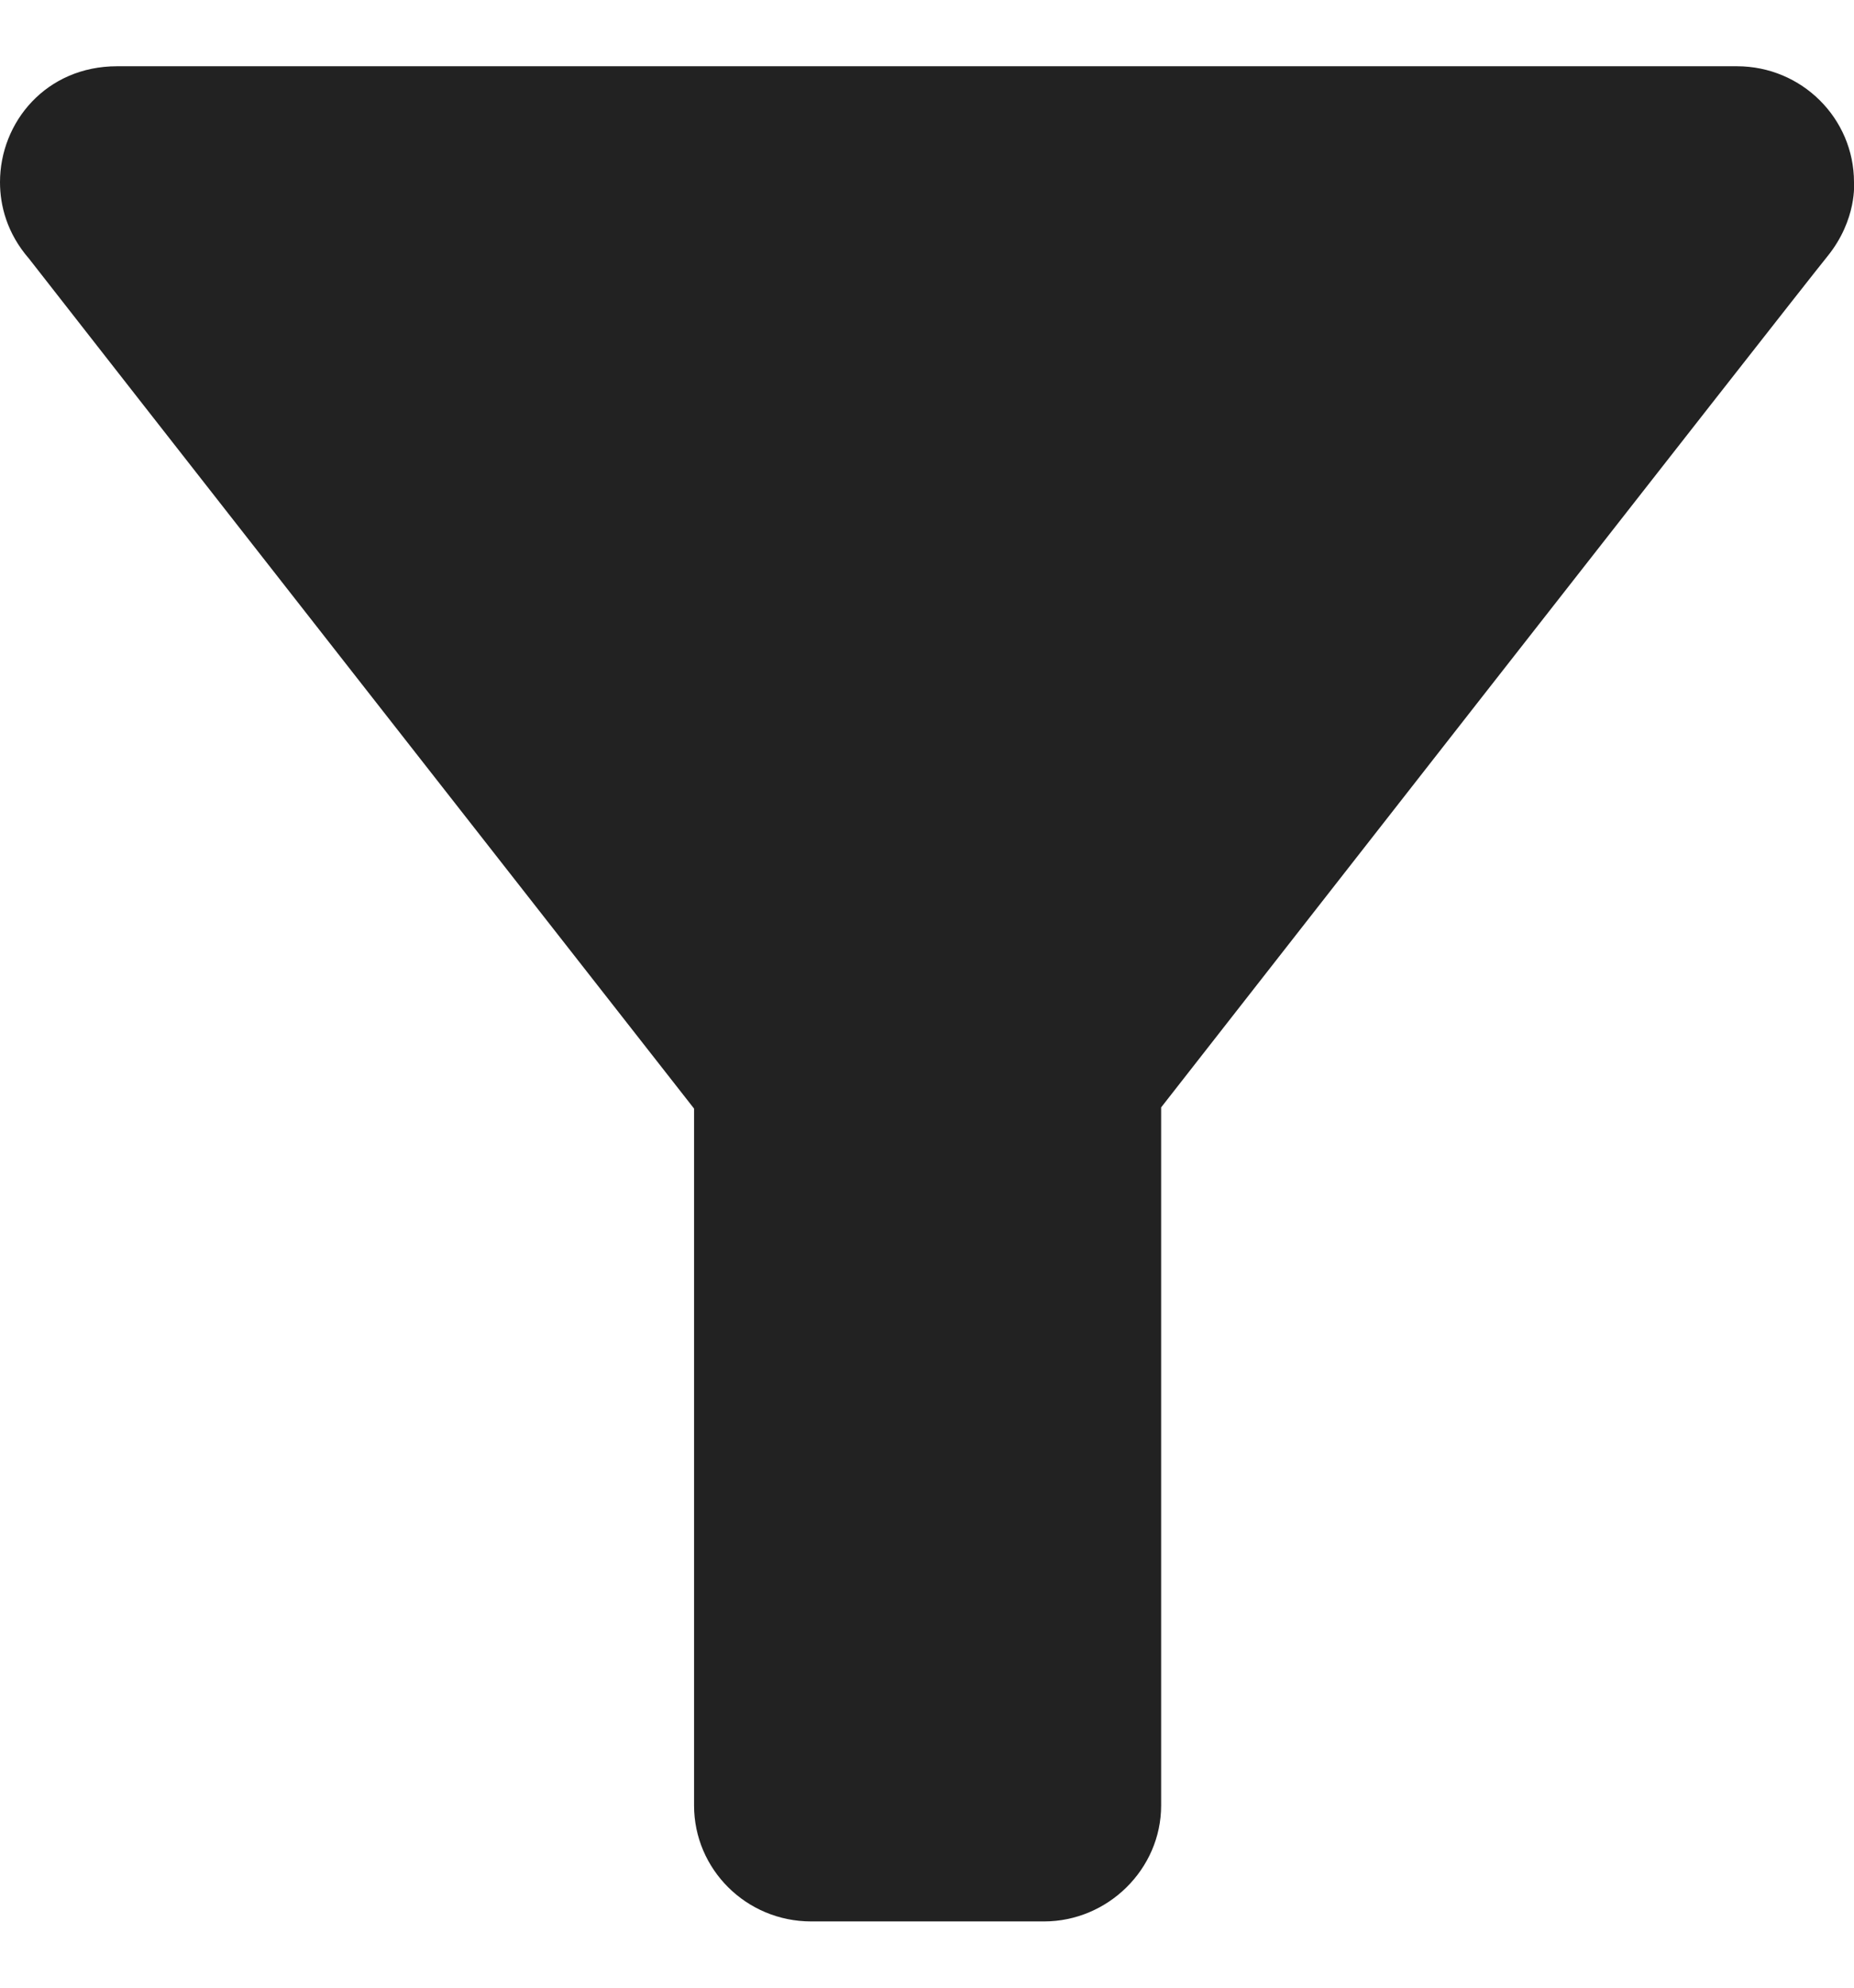 <svg width="14" height="15" viewBox="0 0 14 15" fill="none" xmlns="http://www.w3.org/2000/svg">
<path d="M0.219 1.952C0.306 2.066 5.241 8.366 5.241 8.366V13.625C5.241 14.106 5.635 14.5 6.125 14.5H7.884C8.365 14.5 8.768 14.106 8.768 13.625V8.357C8.768 8.357 13.571 2.215 13.799 1.935C14.026 1.655 14 1.375 14 1.375C14 0.894 13.606 0.5 13.116 0.5H0.884C0.35 0.5 0 0.92 0 1.375C0 1.55 0.052 1.76 0.219 1.952Z" fill="#222222"/>
</svg>
